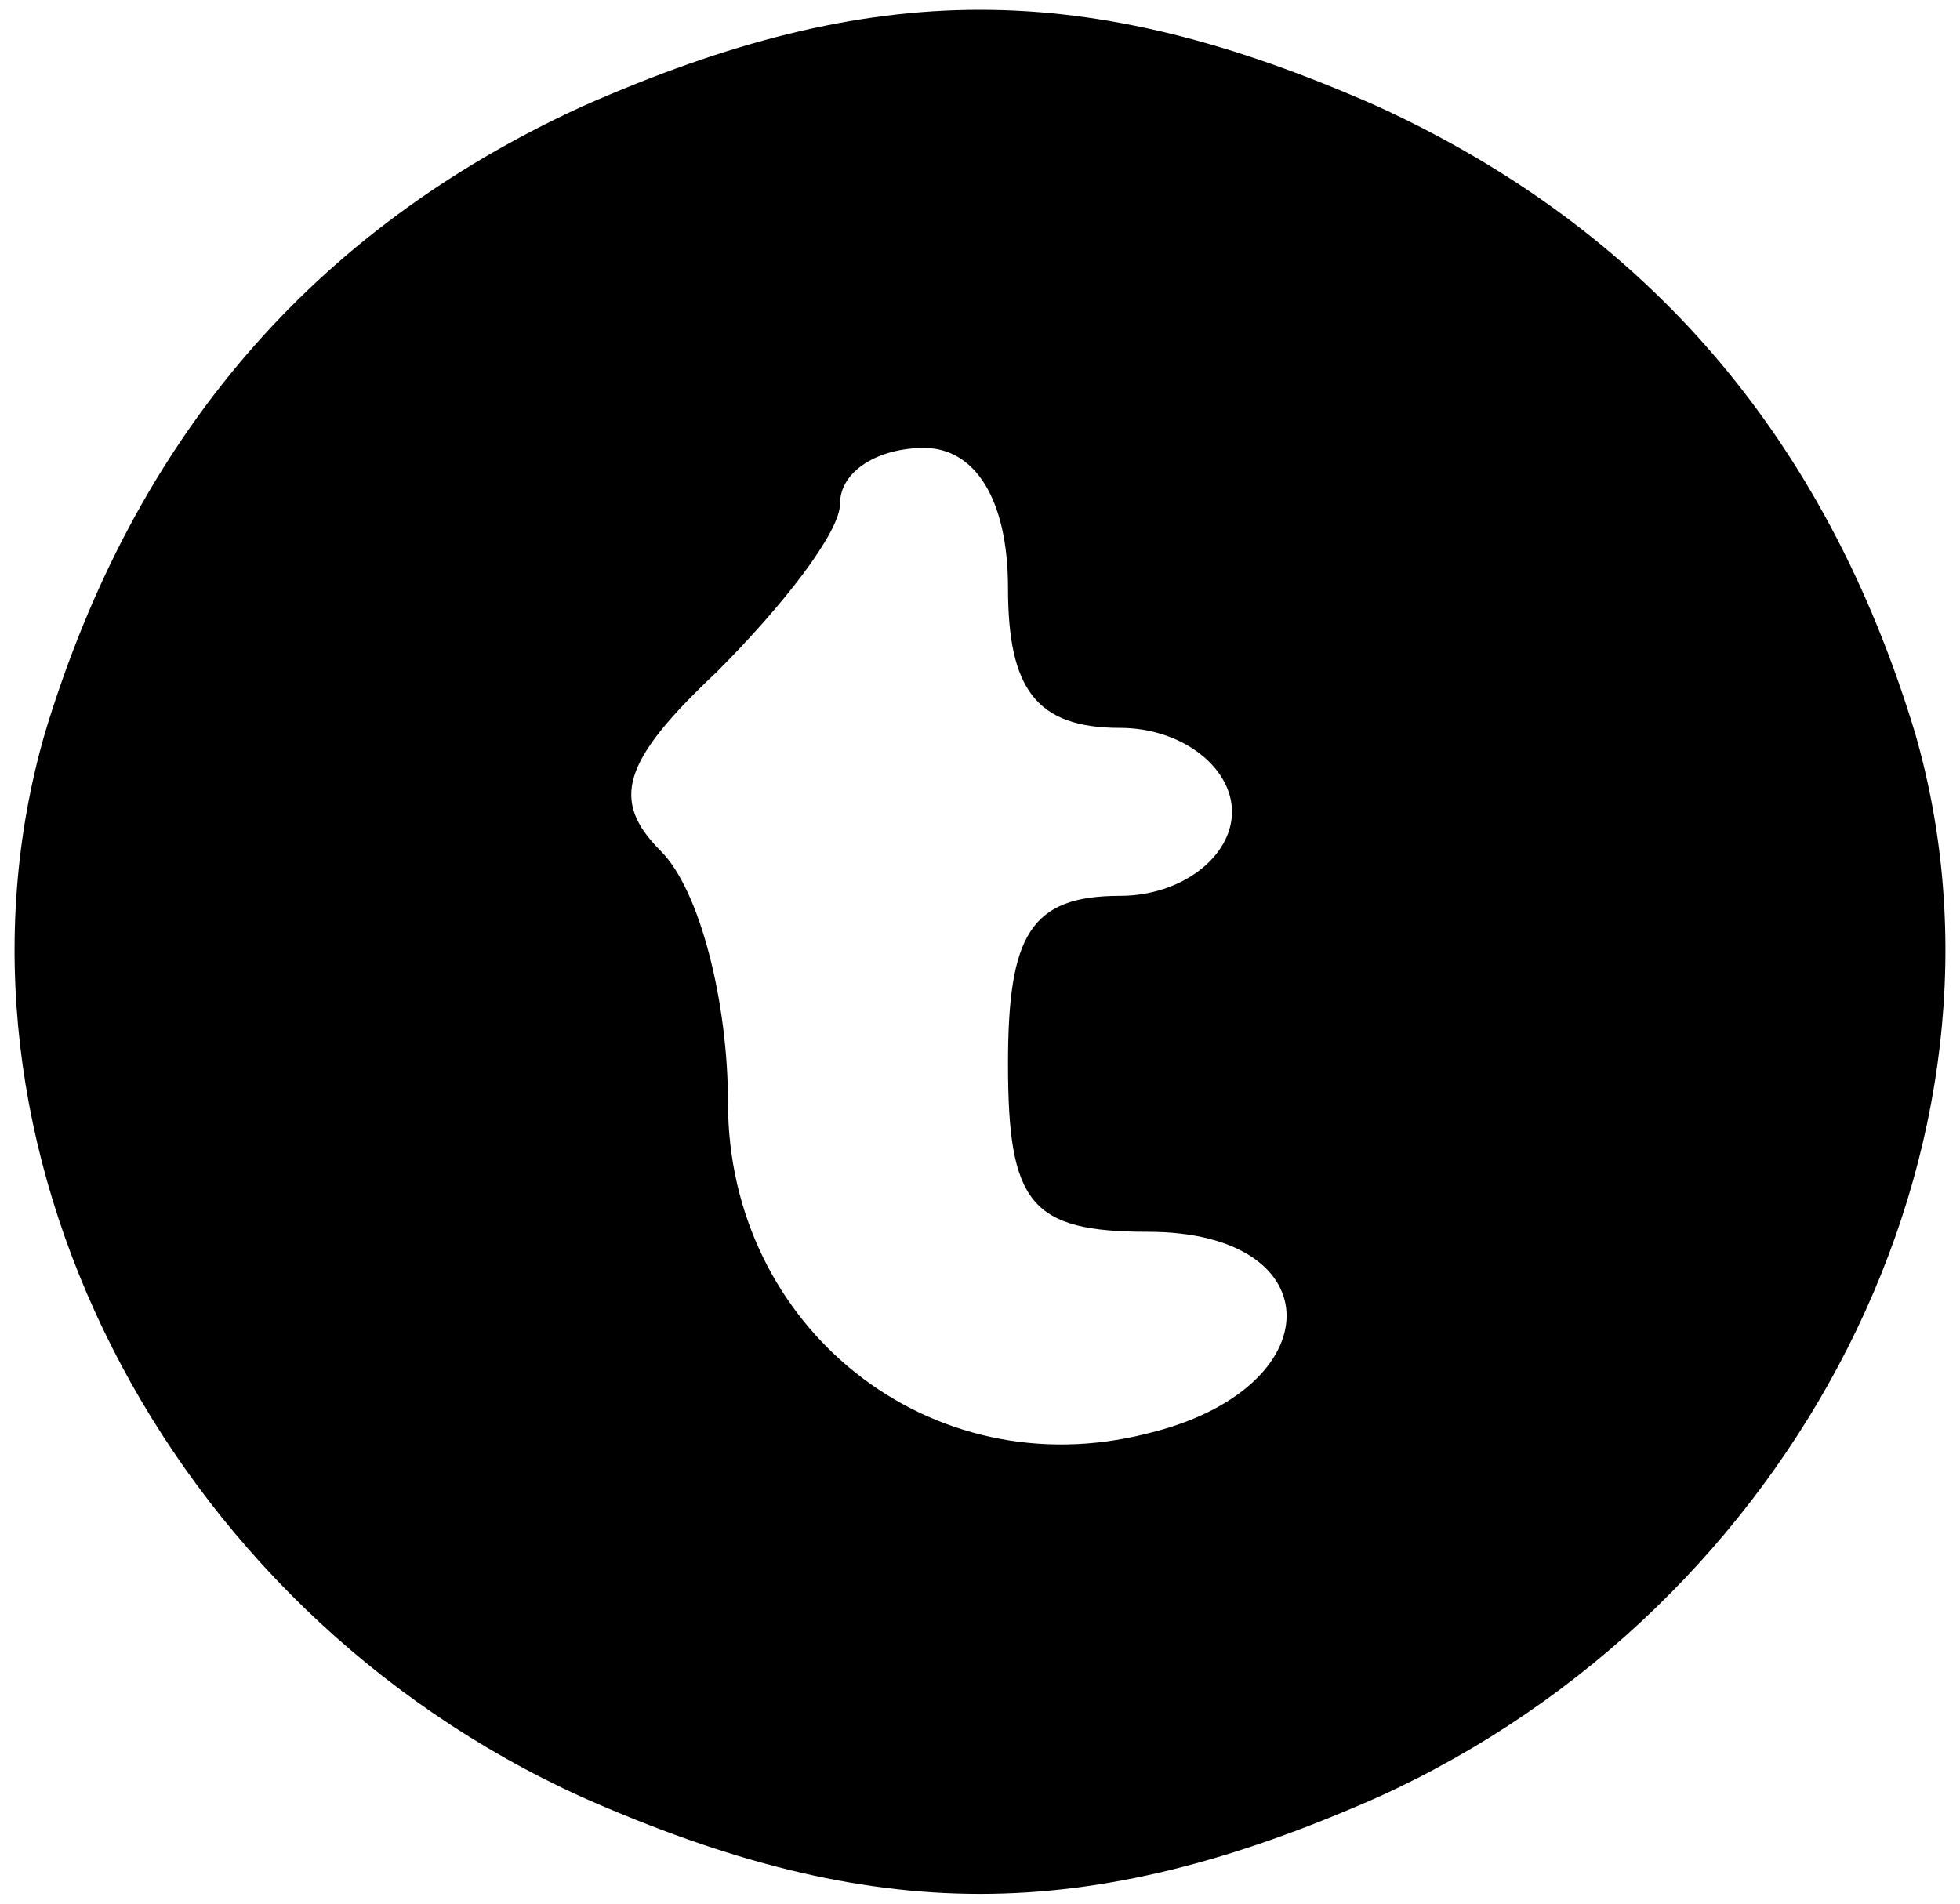<?xml version="1.0" standalone="no"?>
<!DOCTYPE svg PUBLIC "-//W3C//DTD SVG 20010904//EN"
 "http://www.w3.org/TR/2001/REC-SVG-20010904/DTD/svg10.dtd">
<svg version="1.0" xmlns="http://www.w3.org/2000/svg"
 width="35pt" height="34pt" viewBox="0 0 35 34"
 preserveAspectRatio="xMidYMid meet">

<g transform="translate(0,34) scale(0.1,-0.1)"
fill="#000000" stroke="none">
<path d="M104 321 c-48 -22 -80 -59 -96 -112 -21 -73 21 -156 96 -190 52 -23
90 -23 142 0 75 34 117 117 96 190 -16 53 -48 90 -96 112 -52 23 -90 23 -142
0z m76 -86 c0 -18 5 -25 20 -25 11 0 20 -7 20 -15 0 -8 -9 -15 -20 -15 -16 0
-20 -7 -20 -30 0 -25 4 -30 25 -30 33 0 33 -28 0 -36 -39 -10 -75 19 -75 59 0
18 -5 38 -12 45 -9 9 -7 16 10 32 12 12 22 25 22 30 0 6 7 10 15 10 9 0 15 -9
15 -25z"/>
</g>
</svg>

